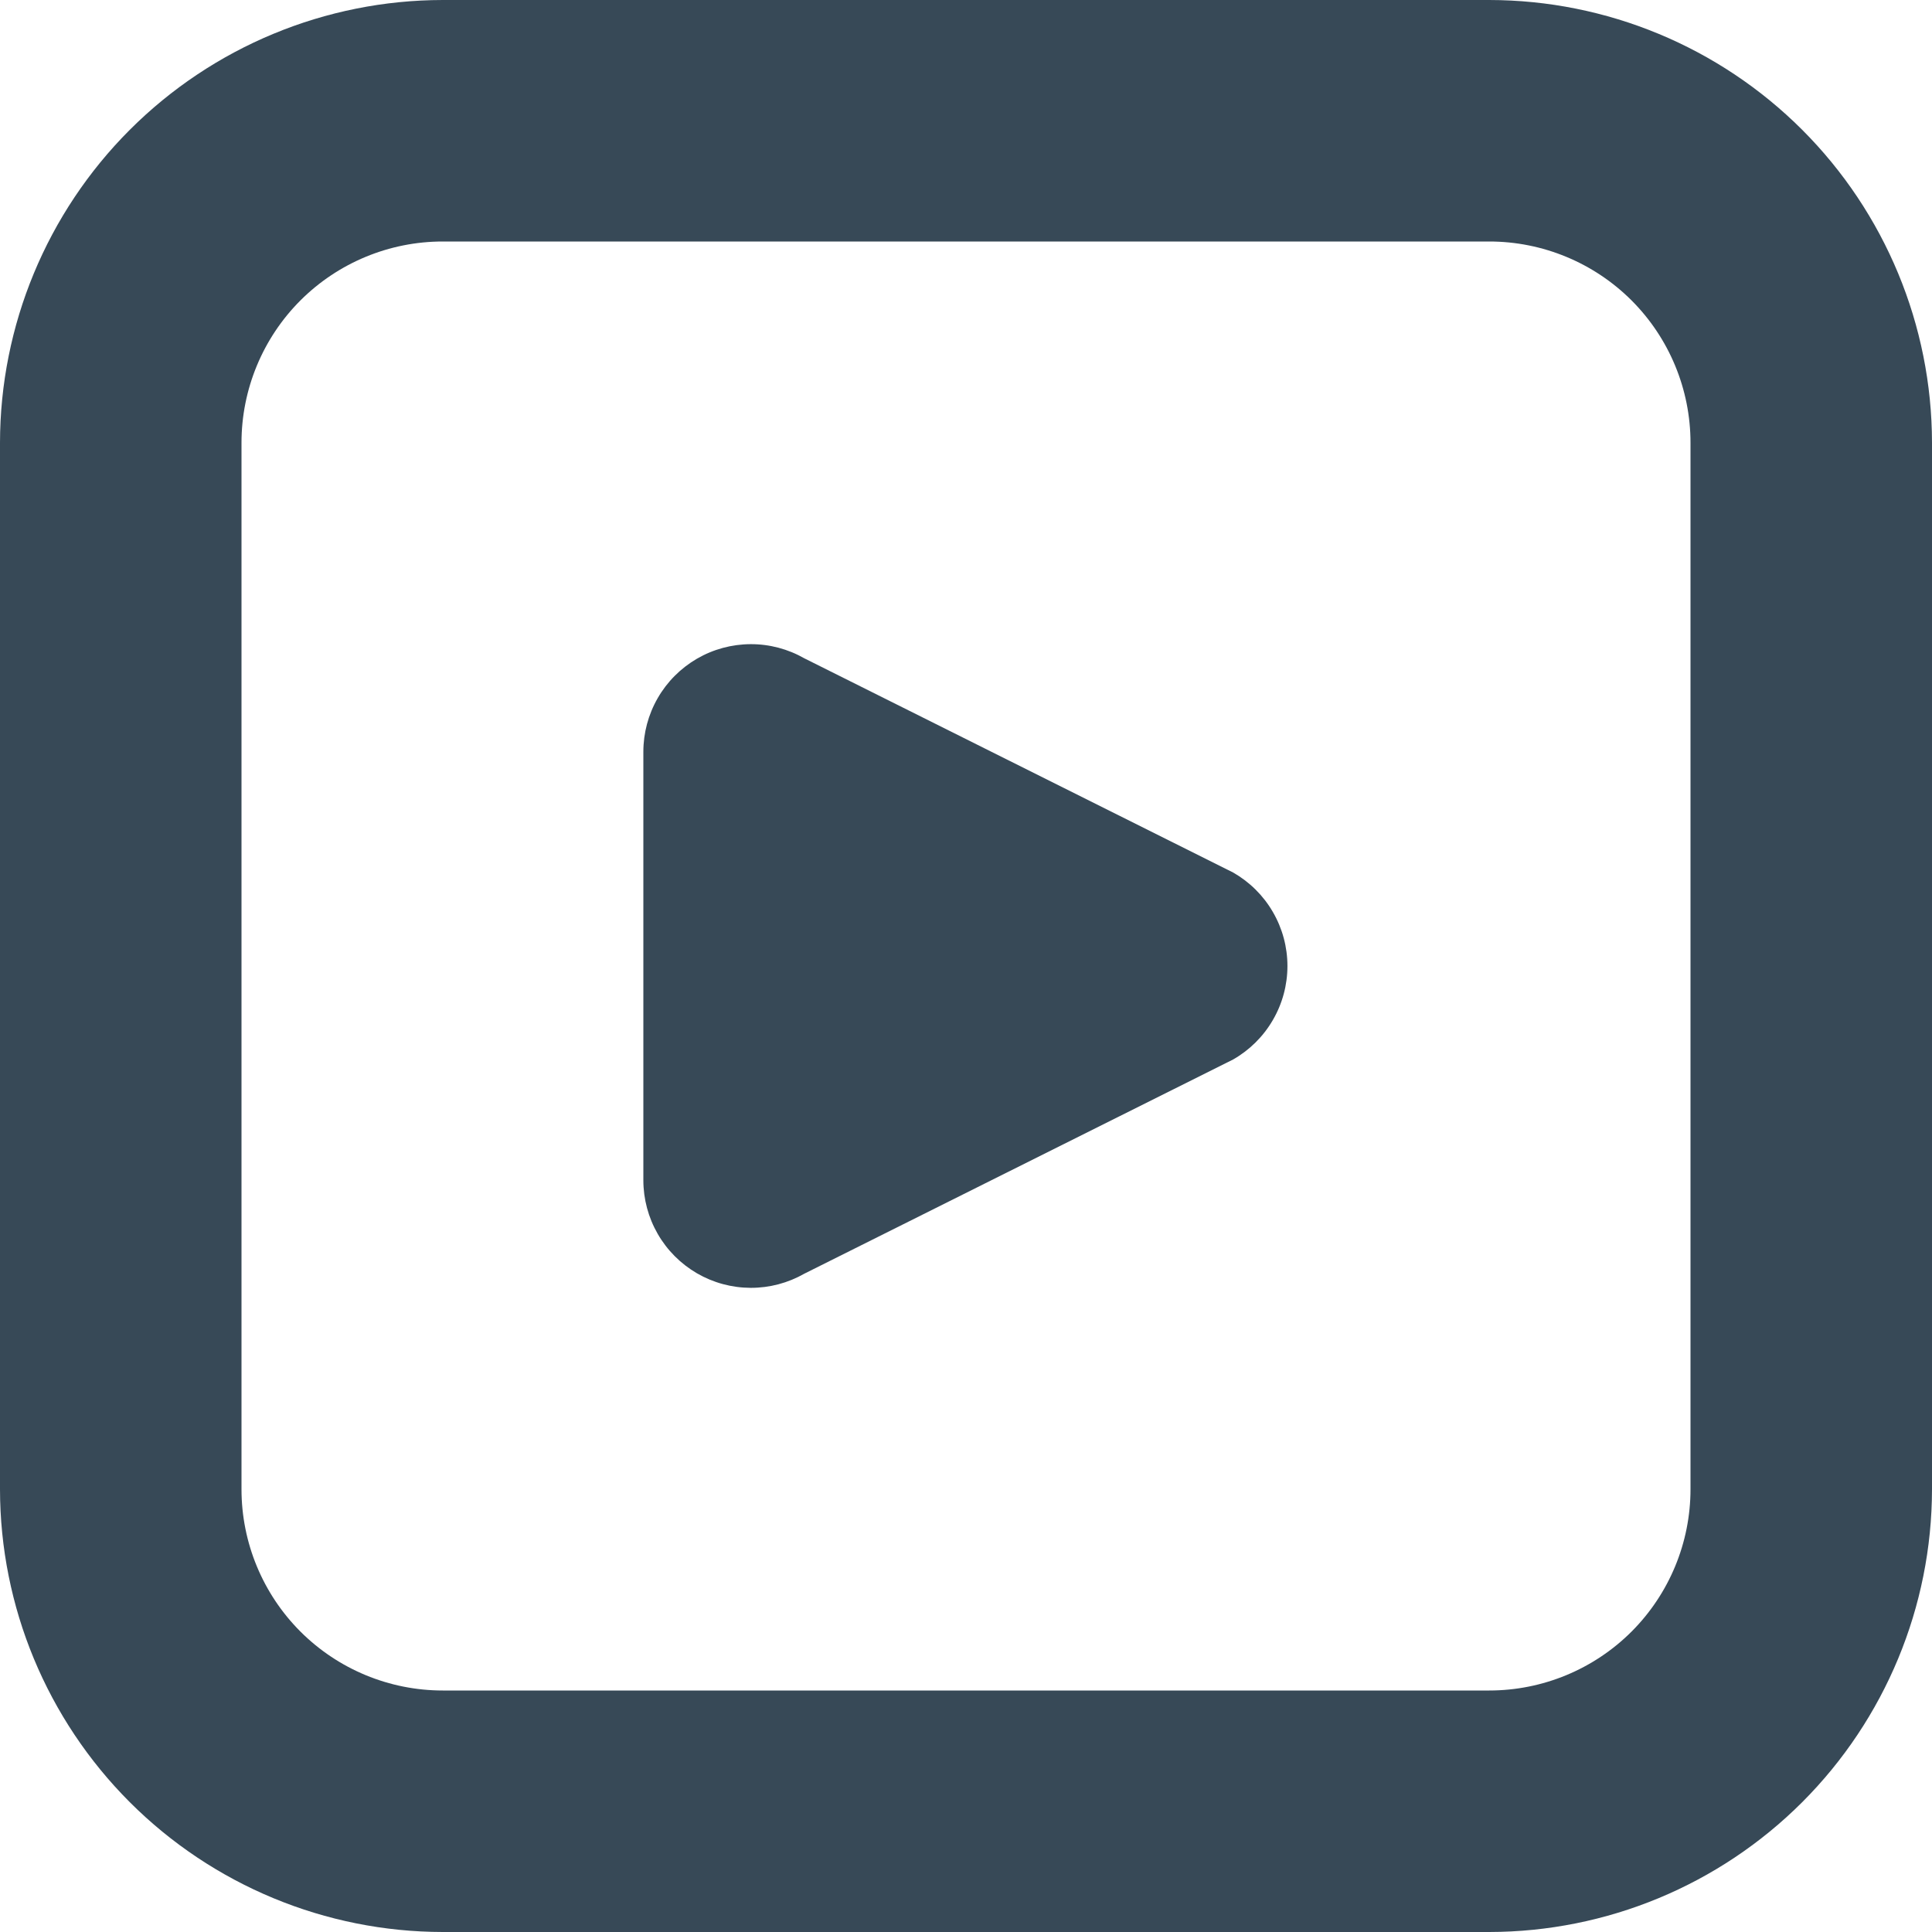 <svg width="48" height="48" viewBox="0 0 48 48" fill="none" xmlns="http://www.w3.org/2000/svg" xmlns:xlink="http://www.w3.org/1999/xlink">
<path d="M37,48L11,48C8.084,47.997 5.288,46.837 3.225,44.775C1.163,42.712 0.003,39.916 0,37L0,11C0.003,8.084 1.163,5.288 3.225,3.225C5.288,1.163 8.084,0.003 11,0L37,0C39.916,0.003 42.712,1.163 44.775,3.225C46.837,5.288 47.997,8.084 48,11L48,37C47.997,39.916 46.837,42.712 44.775,44.775C42.712,46.837 39.916,47.997 37,48ZM11,6C9.674,6 8.402,6.527 7.464,7.464C6.527,8.402 6,9.674 6,11L6,37C6,38.326 6.527,39.598 7.464,40.536C8.402,41.473 9.674,42 11,42L37,42C38.326,42 39.598,41.473 40.536,40.536C41.473,39.598 42,38.326 42,37L42,11C42,9.674 41.473,8.402 40.536,7.464C39.598,6.527 38.326,6 37,6L11,6ZM15.984,18.678L15.984,29.322C15.984,29.79 16.107,30.25 16.341,30.656C16.574,31.062 16.911,31.399 17.316,31.635C17.721,31.87 18.18,31.994 18.648,31.996C19.117,31.998 19.577,31.876 19.984,31.644L30.638,26.322C31.047,26.088 31.388,25.75 31.624,25.342C31.861,24.935 31.986,24.472 31.986,24C31.986,23.528 31.861,23.065 31.624,22.658C31.388,22.25 31.047,21.912 30.638,21.678L19.984,16.356C19.577,16.124 19.117,16.002 18.648,16.004C18.18,16.006 17.721,16.13 17.316,16.365C16.911,16.601 16.574,16.938 16.341,17.344C16.107,17.75 15.984,18.21 15.984,18.678L15.984,18.678Z" fill="#374957"/>
</svg>
